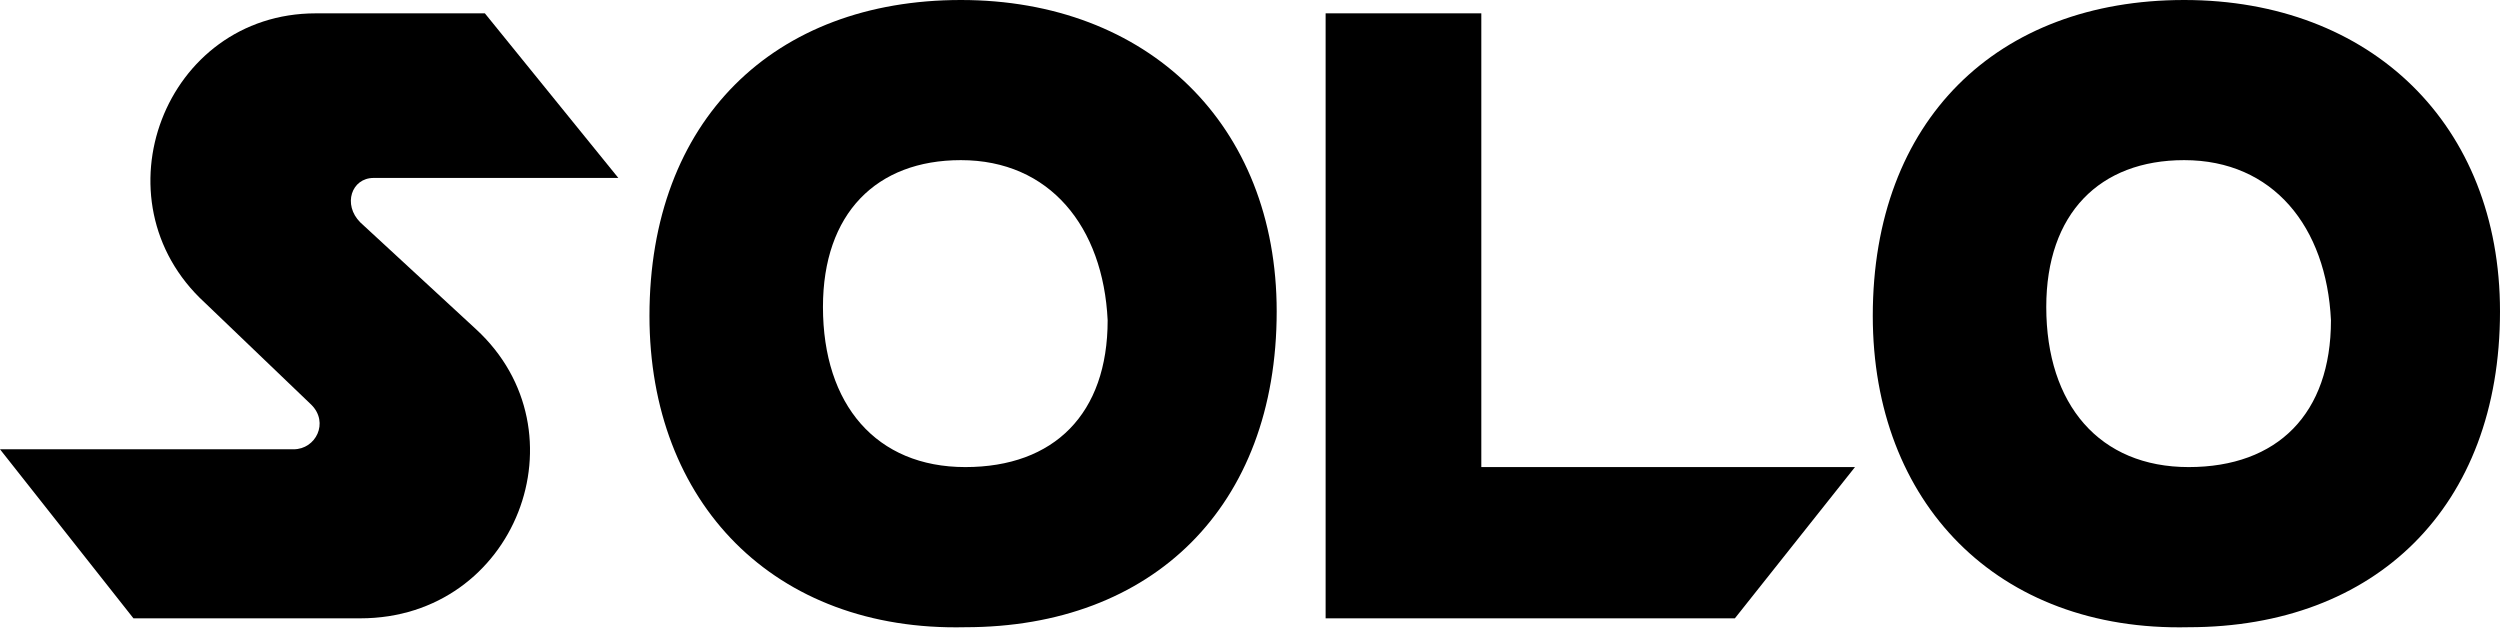 <?xml version="1.0" encoding="utf-8"?>
<!-- Generator: Adobe Illustrator 23.1.0, SVG Export Plug-In . SVG Version: 6.00 Build 0)  -->
<svg version="1.1" id="Layer_1" xmlns="http://www.w3.org/2000/svg" xmlns:xlink="http://www.w3.org/1999/xlink" x="0px" y="0px"
	 viewBox="0 0 56.2 14.2" style="enable-background:new 0 0 56.2 14.2;" xml:space="preserve">

<g>
	<path class="st0" d="M14.6,7.1c0-4.4,2.8-7.1,7-7.1c4.2,0,7.1,2.8,7.1,7c0,4.4-2.8,7.1-7,7.1C17.4,14.2,14.6,11.3,14.6,7.1z
		 M21.6,3.6c-1.9,0-3.1,1.2-3.1,3.3c0,2.2,1.2,3.6,3.2,3.6c2,0,3.2-1.2,3.2-3.3C24.8,5.1,23.6,3.6,21.6,3.6z"/>
	<path class="st0" d="M42.1,7.1c0-4.4,2.8-7.1,7-7.1c4.2,0,7.1,2.8,7.1,7c0,4.4-2.8,7.1-7,7.1C44.9,14.2,42.1,11.3,42.1,7.1z
		 M49.1,3.6c-1.9,0-3.1,1.2-3.1,3.3c0,2.2,1.2,3.6,3.2,3.6c2,0,3.2-1.2,3.2-3.3C52.3,5.1,51.1,3.6,49.1,3.6z"/>
	<path class="st0" d="M13.9,4H8.4C7.9,4,7.7,4.6,8.1,5l2.6,2.4c2.5,2.3,0.9,6.5-2.6,6.5H3l-3-3.8l6.6,0c0.5,0,0.8-0.6,0.4-1L4.6,6.8
		C2.1,4.5,3.7,0.3,7.1,0.3h3.8L13.9,4z"/>
	<path class="st0" d="M39,13.9h-9.2V0.3h3.5v10.2h8.4L39,13.9z"/>
</g>
</svg>
